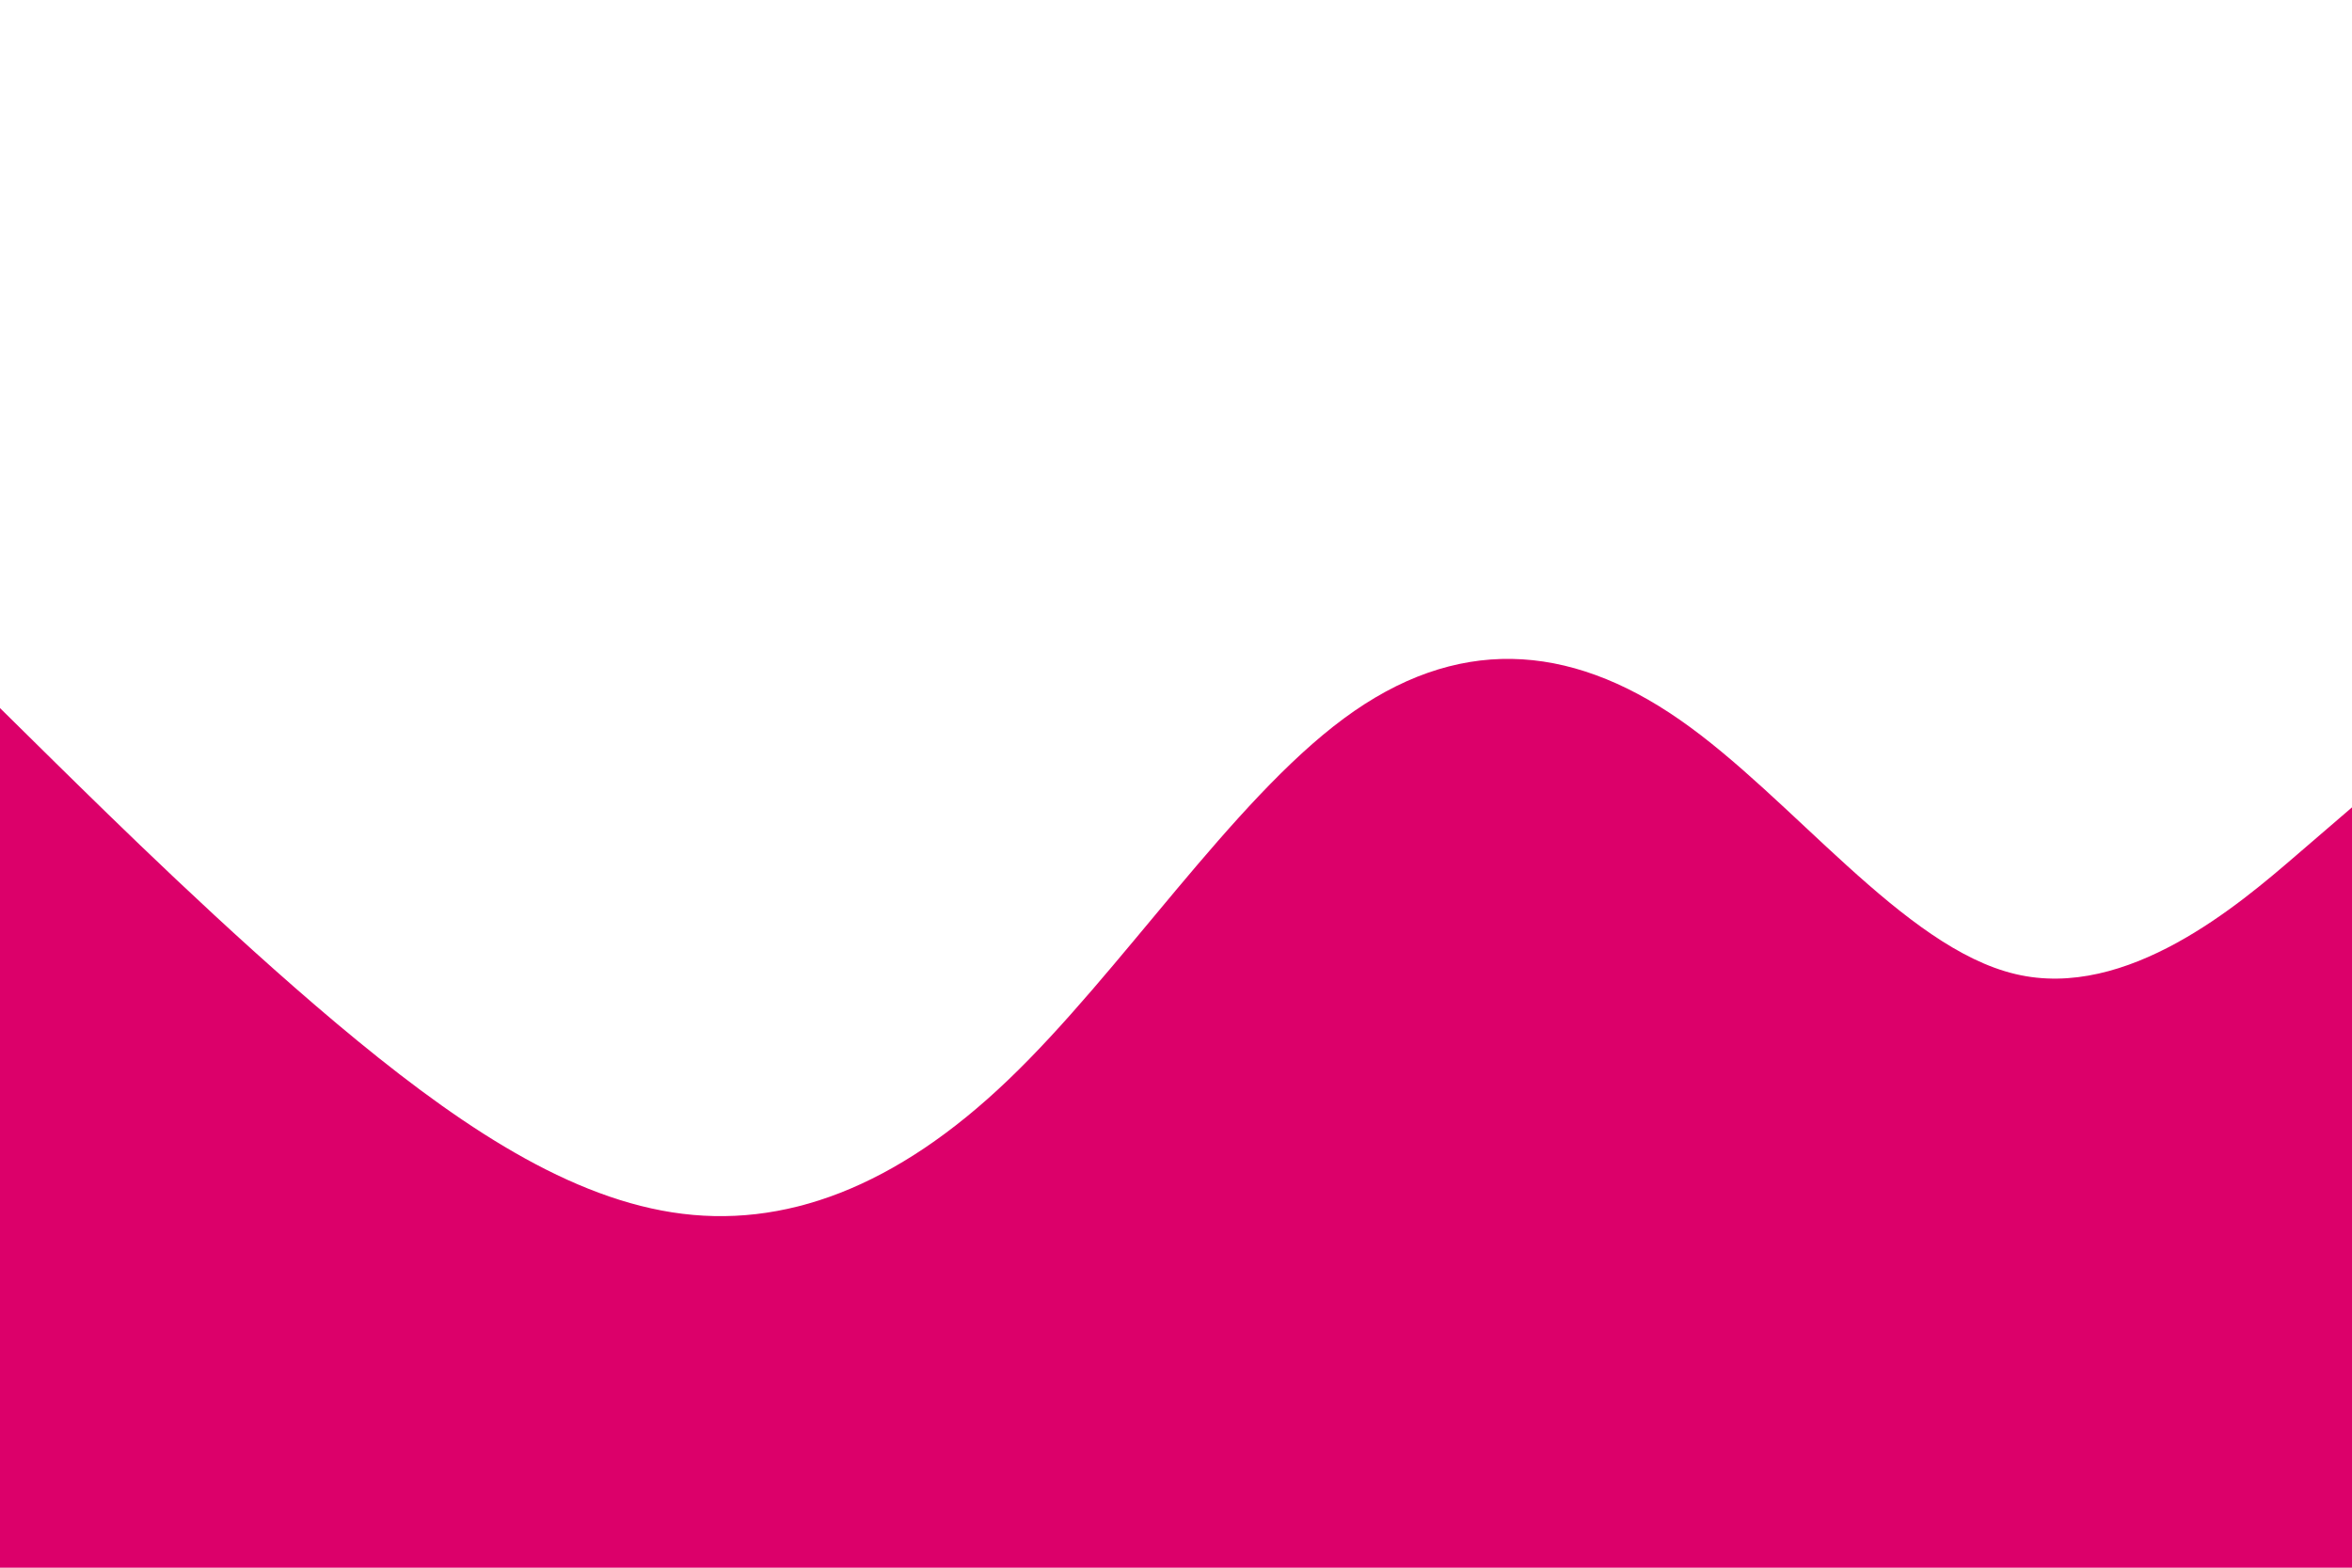 <svg id="visual" viewBox="0 0 900 600" width="900" height="600" xmlns="http://www.w3.org/2000/svg" xmlns:xlink="http://www.w3.org/1999/xlink" version="1.1"><path d="M0 271L21.5 292.2C43 313.3 86 355.7 128.8 391.7C171.7 427.7 214.3 457.3 257.2 464C300 470.7 343 454.3 385.8 413.3C428.7 372.3 471.3 306.7 514.2 275C557 243.3 600 245.7 642.8 275.5C685.7 305.3 728.3 362.7 771.2 372.8C814 383 857 346 878.5 327.5L900 309L900 601L878.5 601C857 601 814 601 771.2 601C728.3 601 685.7 601 642.8 601C600 601 557 601 514.2 601C471.3 601 428.7 601 385.8 601C343 601 300 601 257.2 601C214.3 601 171.7 601 128.8 601C86 601 43 601 21.5 601L0 601Z" fill="#dc006a" stroke-linecap="round" stroke-linejoin="miter"></path></svg>